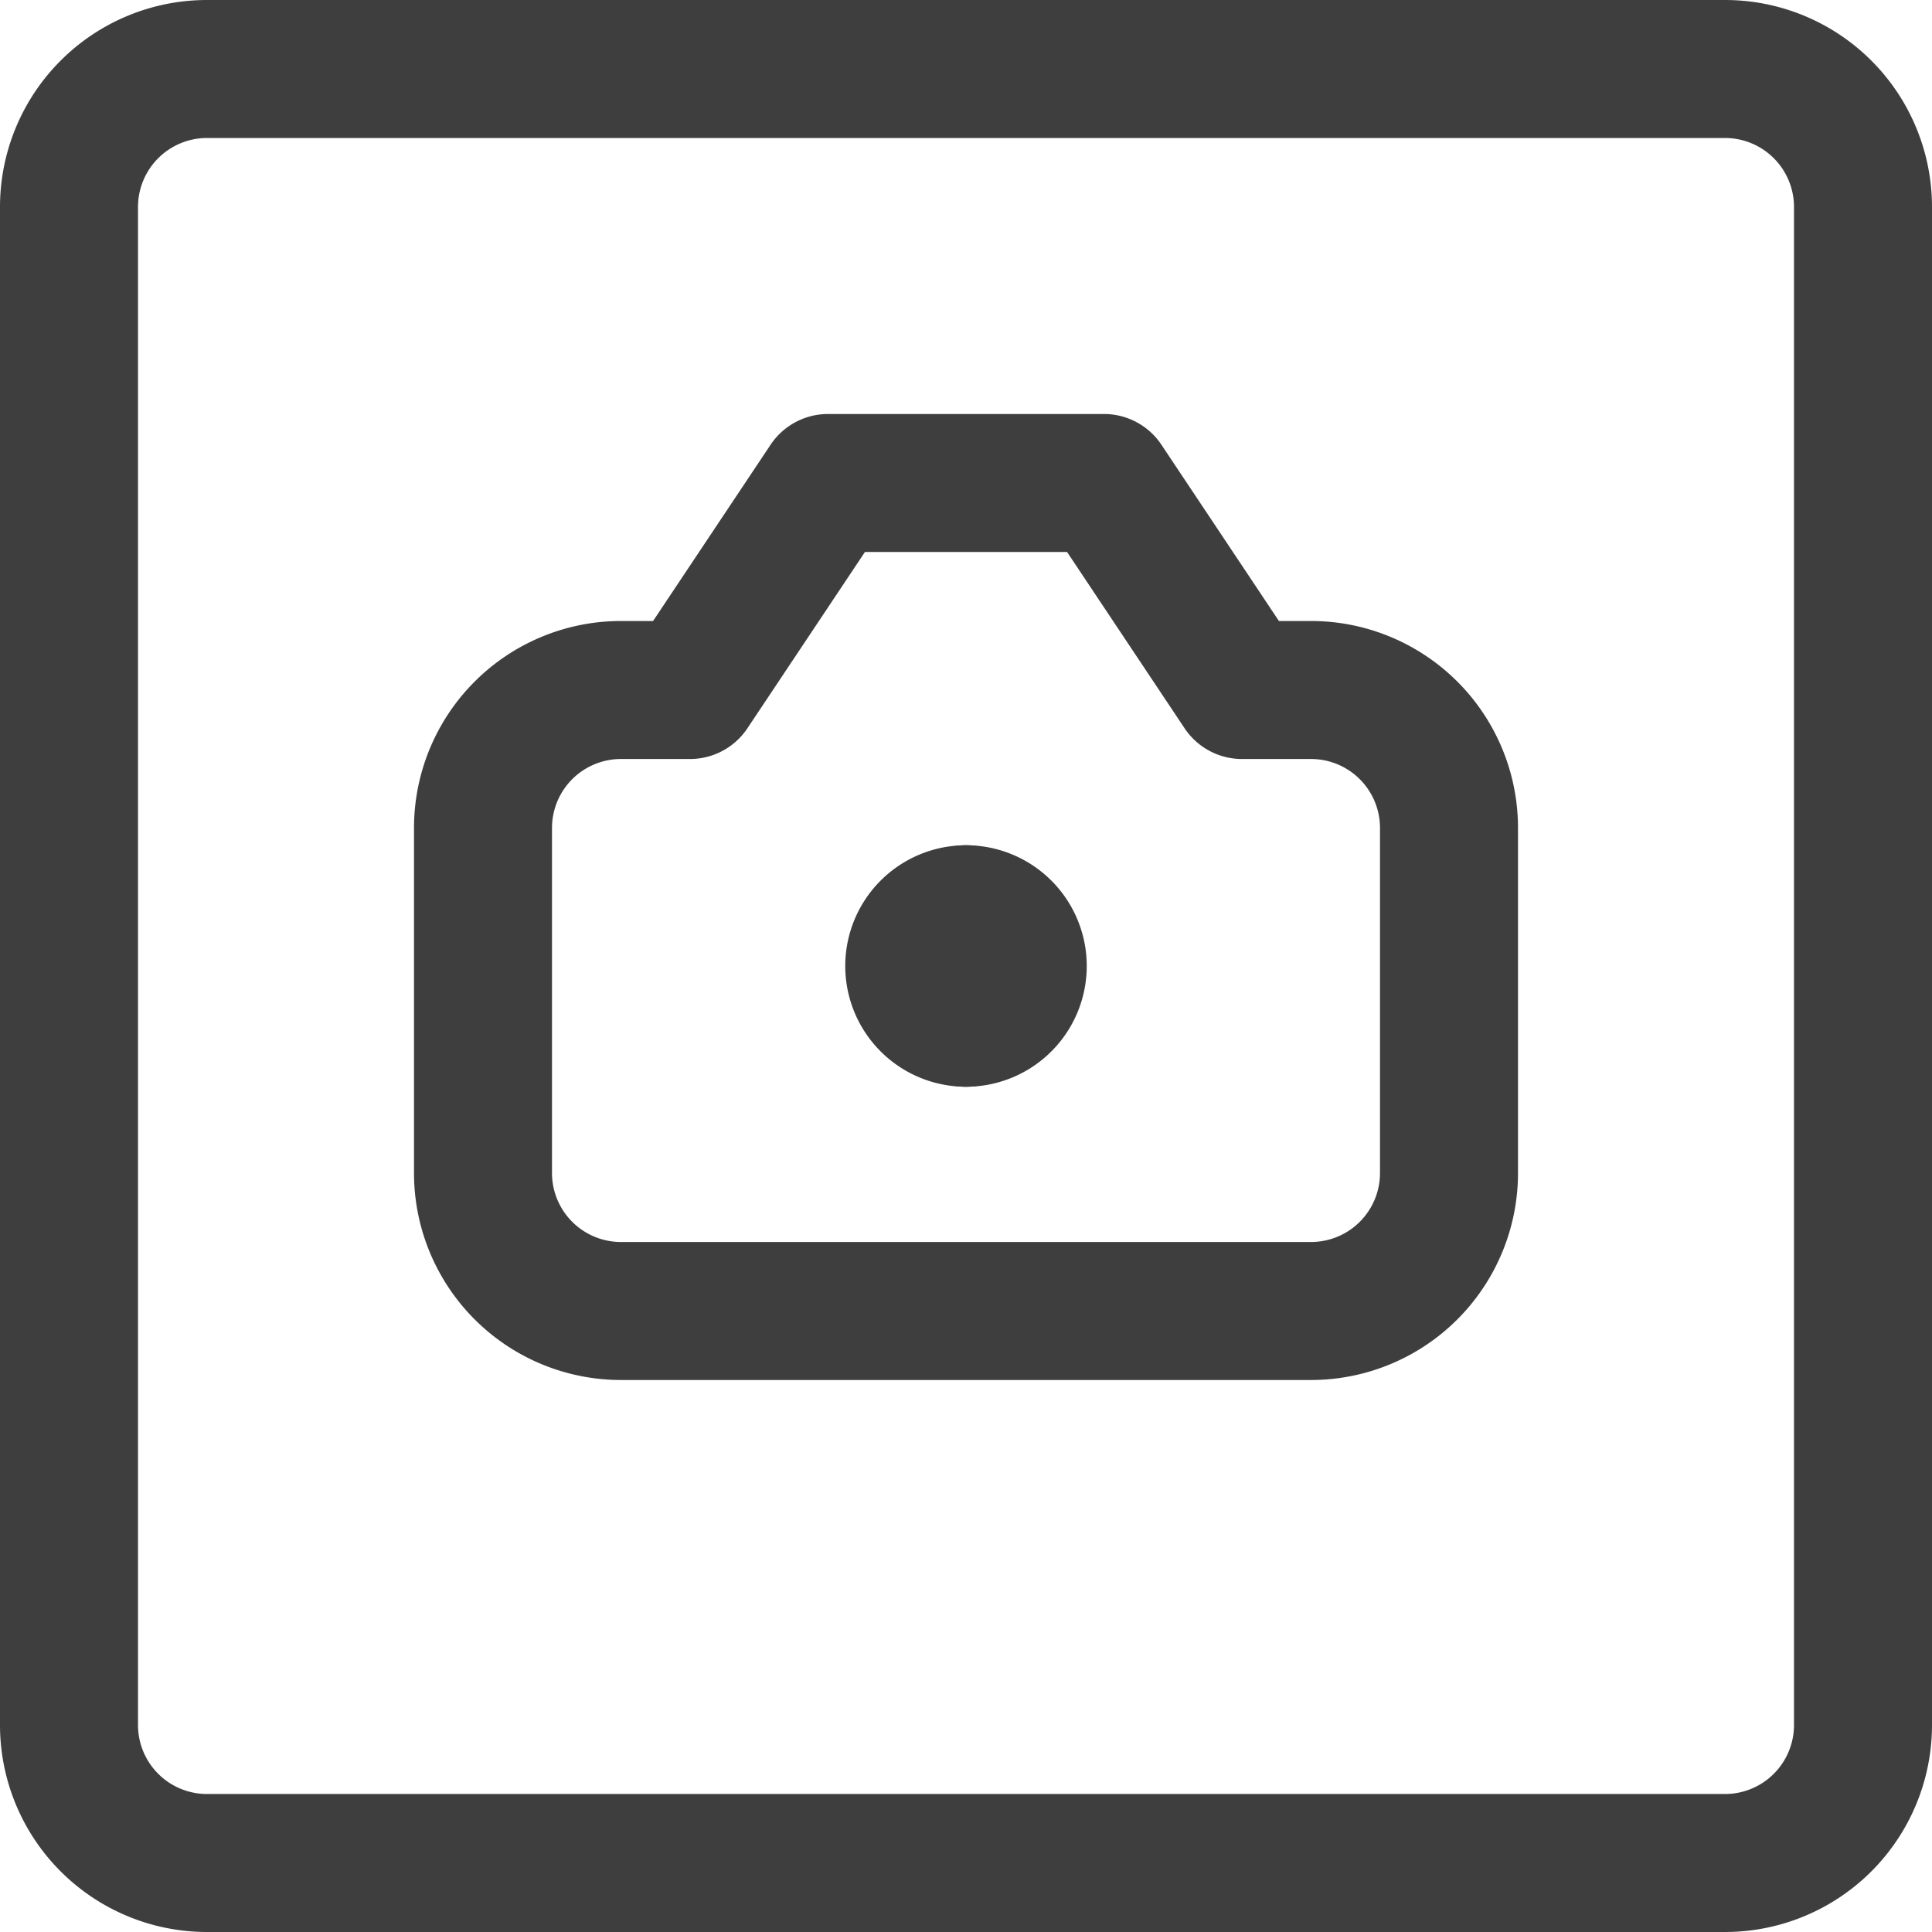 <svg xmlns="http://www.w3.org/2000/svg" fill="none" viewBox="0 0 14 14"><g id="camera-square--photos-picture-camera-photography-photo-pictures-frame-square"><path id="Vector" stroke="#3e3e3e" stroke-linecap="round" stroke-linejoin="round" d="M12.5.5h-11a1 1 0 0 0-1 1v11a1 1 0 0 0 1 1h11a1 1 0 0 0 1-1v-11a1 1 0 0 0-1-1Z"></path><path id="Vector_2" stroke="#3e3e3e" stroke-linecap="round" stroke-linejoin="round" d="M10.5 6a1 1 0 0 0-1-1H9L8 3.5H6L5 5h-.5a1 1 0 0 0-1 1v2.5a1 1 0 0 0 1 1h5a1 1 0 0 0 1-1V6Z"></path><g id="Group 11"><path id="Ellipse 1" stroke="#3e3e3e" stroke-linecap="round" stroke-linejoin="round" d="M7 7.375a.375.375 0 1 1 0-.75"></path><path id="Ellipse 2" stroke="#3e3e3e" stroke-linecap="round" stroke-linejoin="round" d="M7 7.375a.375.375 0 1 0 0-.75"></path></g></g></svg>